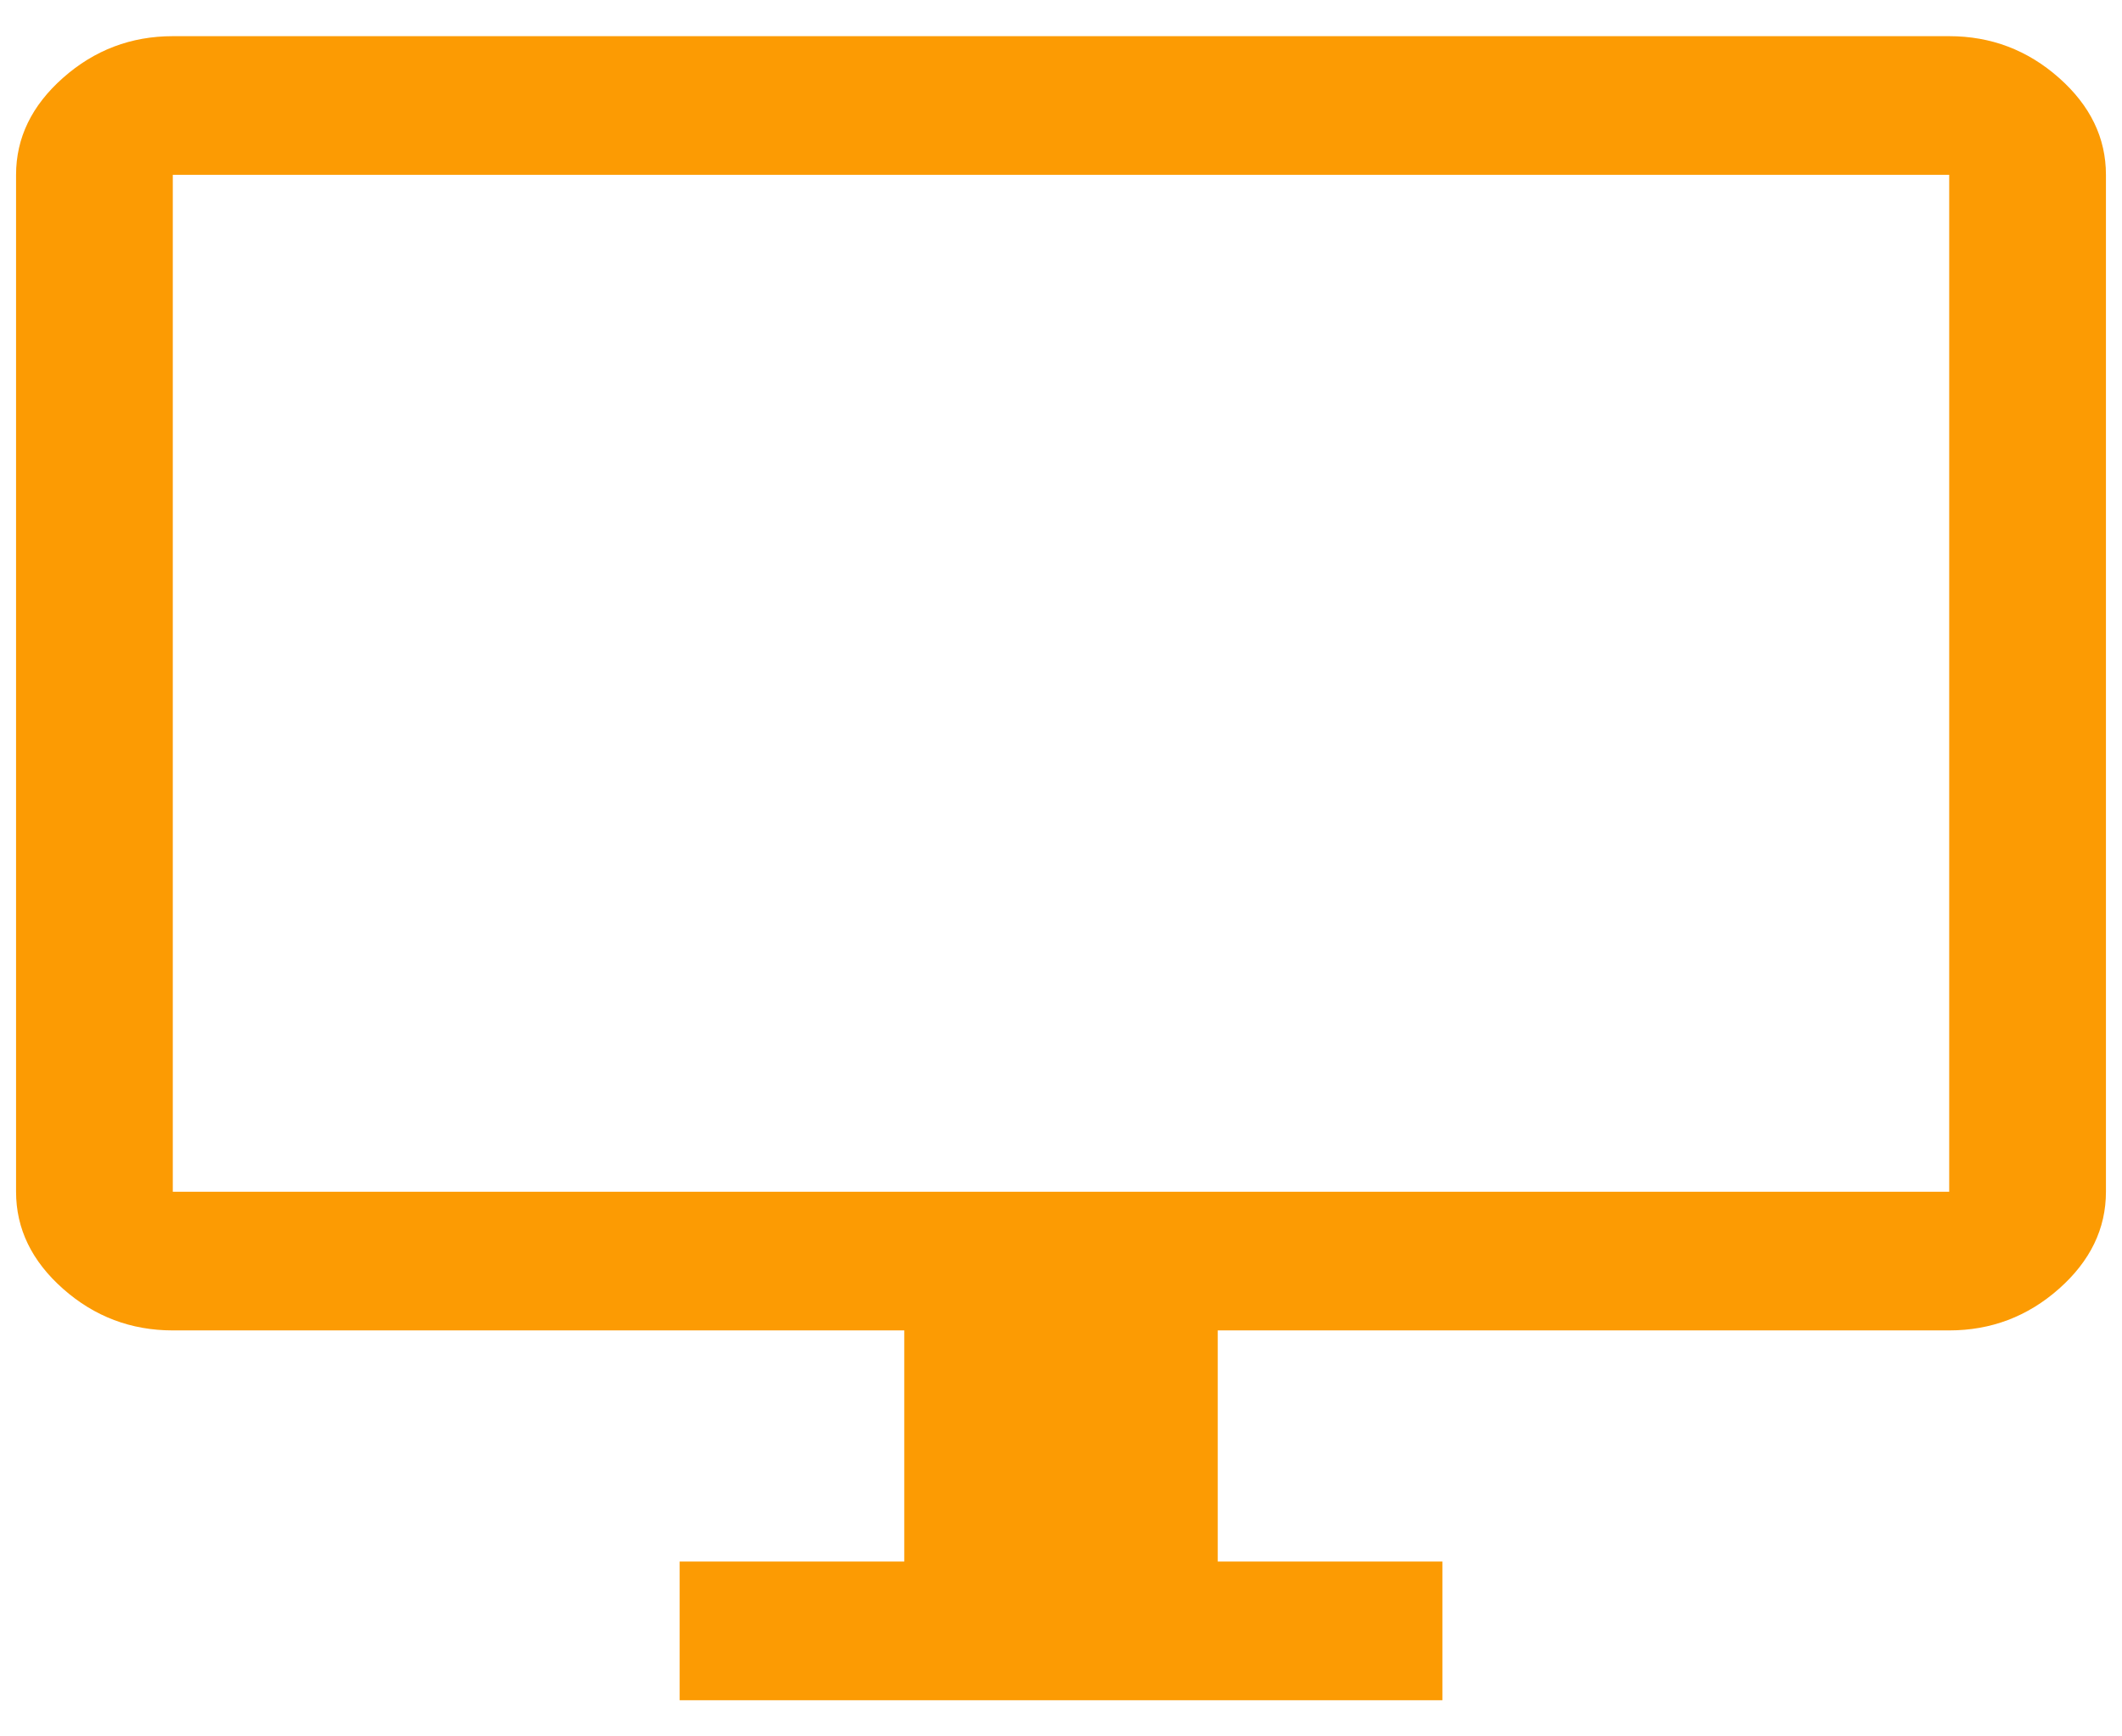 <svg width="44" height="36" viewBox="0 0 44 36" fill="none" xmlns="http://www.w3.org/2000/svg">
<path d="M14.092 35.25V32.375H18.75V27.583H3.583C2.717 27.583 1.958 27.296 1.308 26.721C0.658 26.146 0.333 25.475 0.333 24.708V3.625C0.333 2.858 0.658 2.188 1.308 1.613C1.958 1.038 2.717 0.75 3.583 0.75H40.417C41.283 0.75 42.042 1.038 42.692 1.613C43.342 2.188 43.667 2.858 43.667 3.625V24.708C43.667 25.475 43.342 26.146 42.692 26.721C42.042 27.296 41.283 27.583 40.417 27.583H25.25V32.375H29.909V35.25H14.092ZM3.583 24.708H40.417V3.625H3.583V24.708Z" fill="#FC9B03"/>
</svg>
